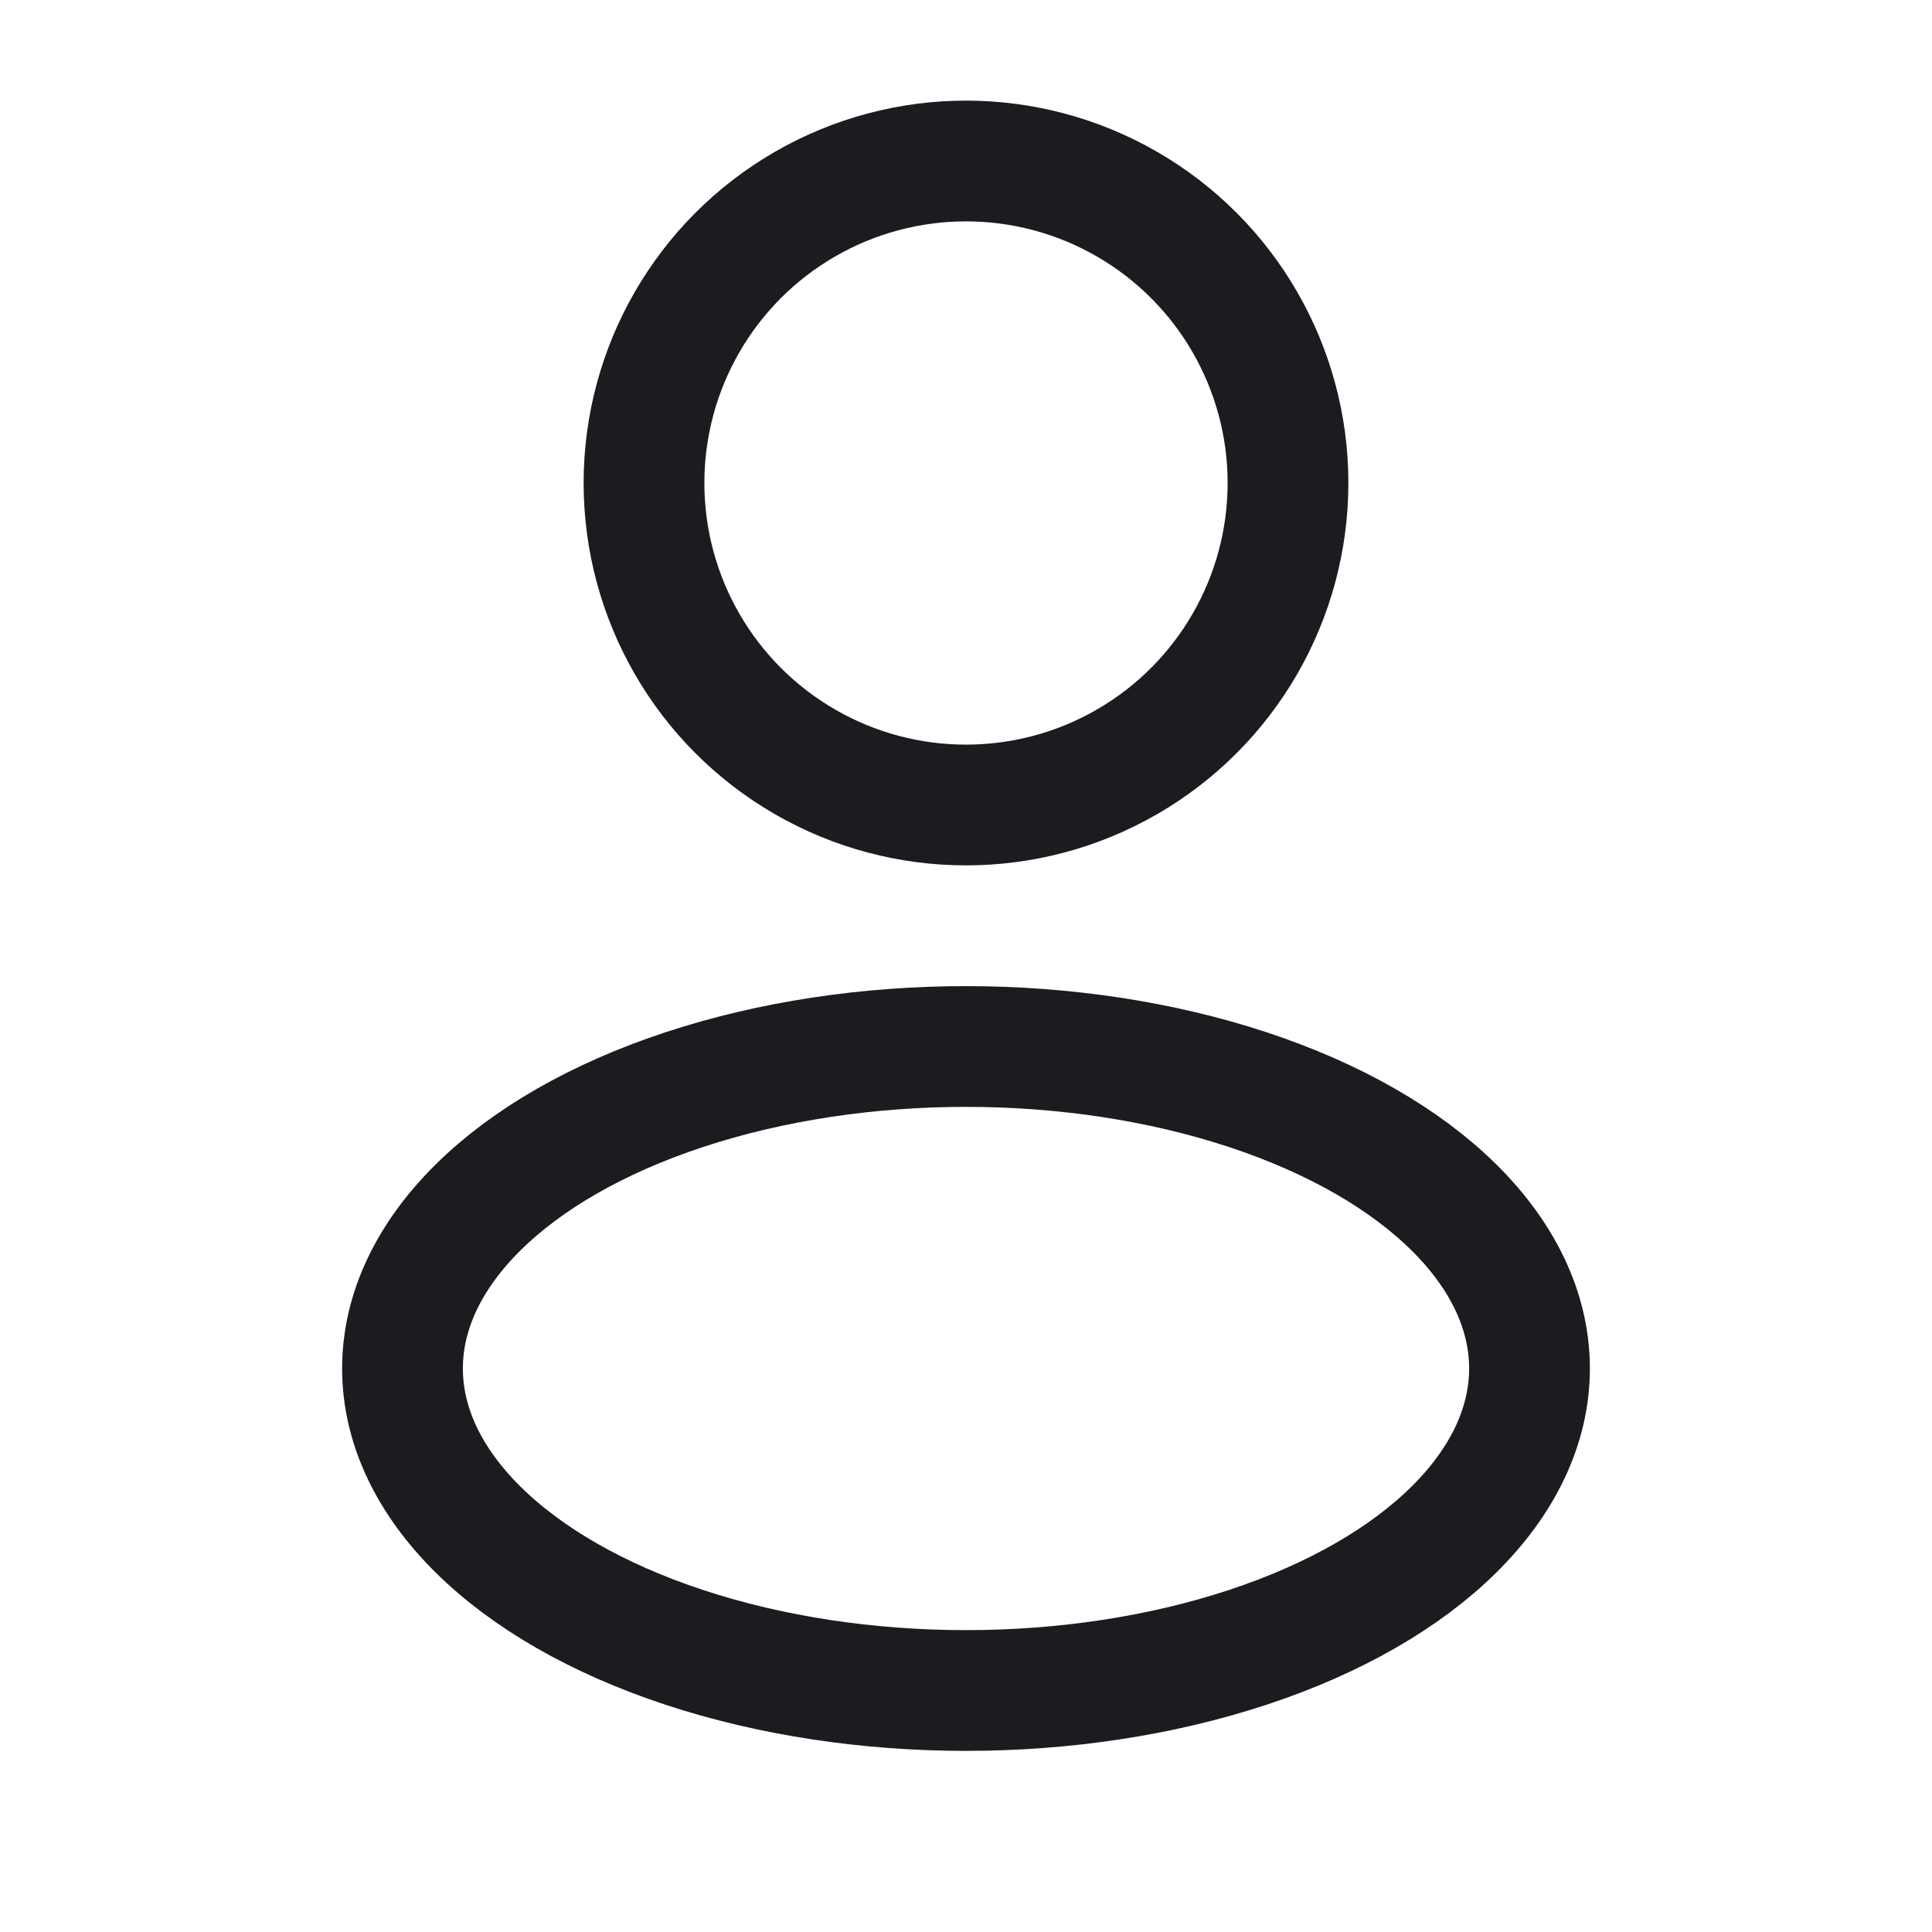 <svg width="24" height="24" viewBox="0 0 24 24" fill="none" xmlns="http://www.w3.org/2000/svg">
<circle cx="12" cy="6" r="4" stroke="#1B1C1F" stroke-width="1.5"/>
<ellipse cx="12" cy="17" rx="7" ry="4" stroke="#1B1C1F" stroke-width="1.5"/>
</svg>
